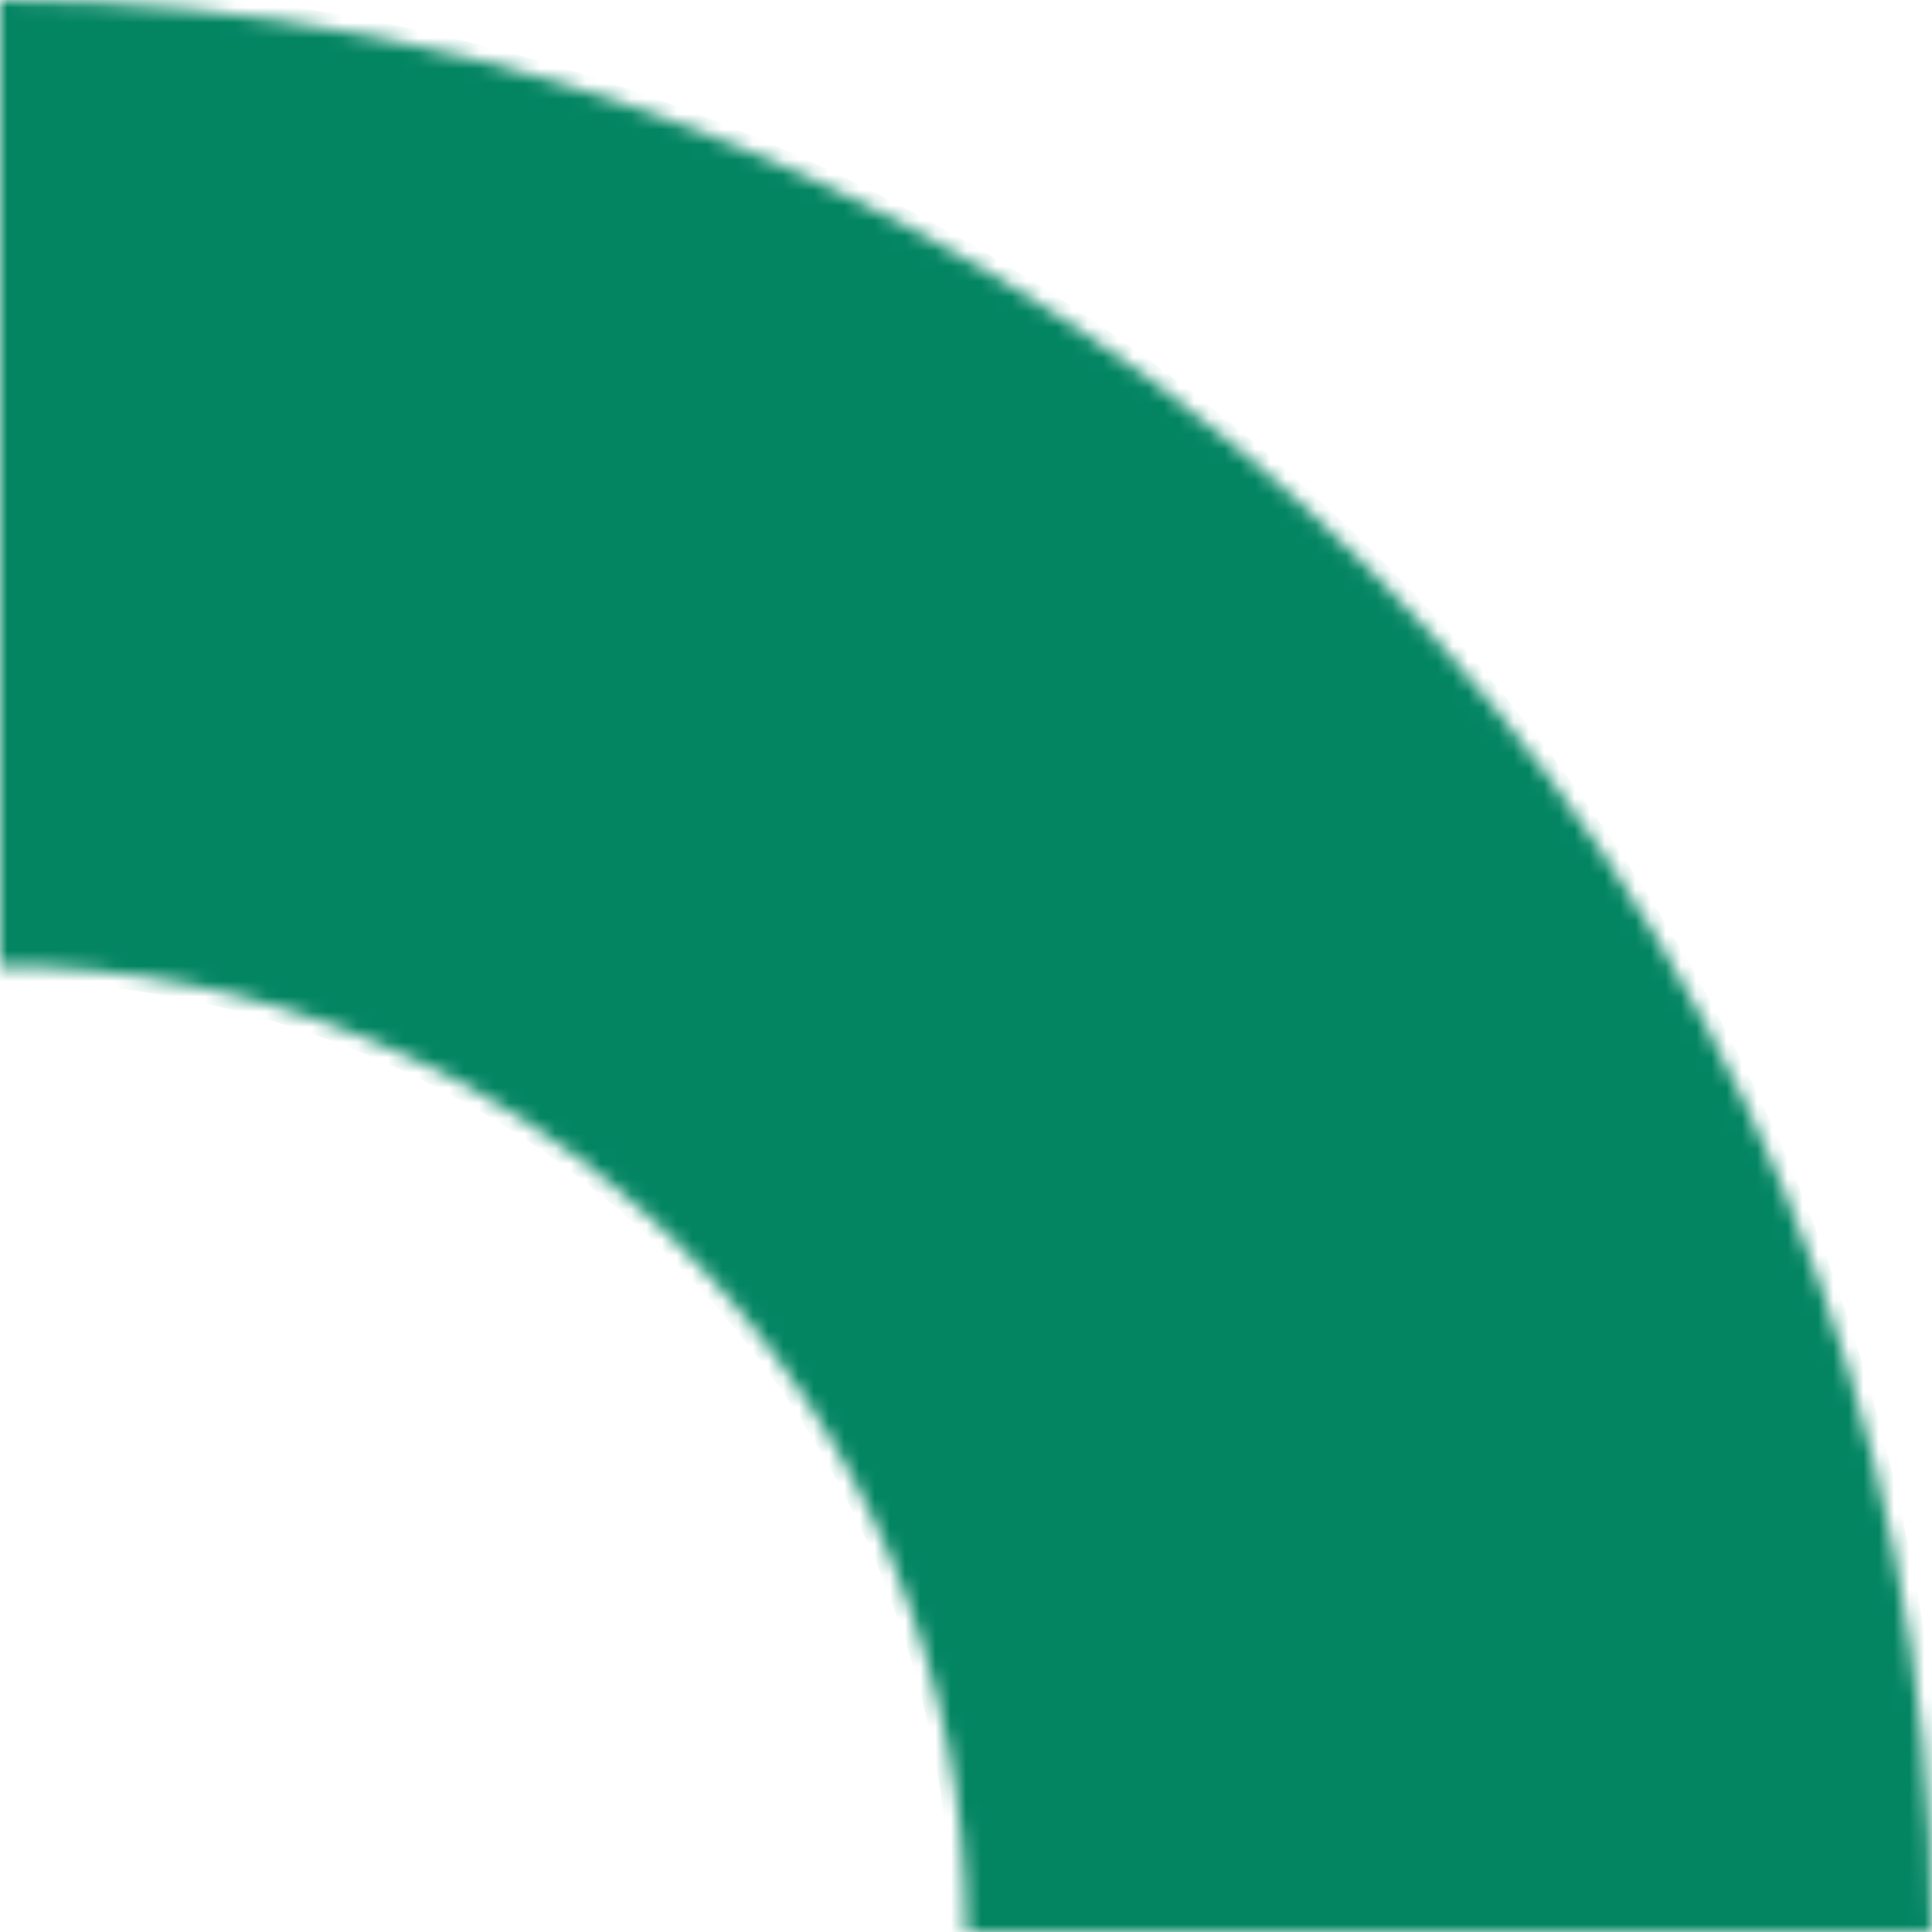 <svg width="127" height="127" viewBox="0 0 127 127" fill="none" xmlns="http://www.w3.org/2000/svg">
<g id="Ellipse 19">
<mask id="path-1-inside-1_481_1828" fill="white">
<path d="M127 127C127 110.322 123.715 93.808 117.333 78.399C110.95 62.991 101.596 48.99 89.803 37.197C78.01 25.404 64.009 16.05 48.601 9.667C33.192 3.285 16.678 -7.29013e-07 -7.62939e-06 0L0 63.5C8.339 63.5 16.596 65.142 24.3 68.334C32.005 71.525 39.005 76.202 44.901 82.099C50.798 87.995 55.475 94.995 58.666 102.7C61.858 110.404 63.5 118.661 63.5 127H127Z"/>
</mask>
<path d="M127 127C127 110.322 123.715 93.808 117.333 78.399C110.95 62.991 101.596 48.99 89.803 37.197C78.01 25.404 64.009 16.05 48.601 9.667C33.192 3.285 16.678 -7.29013e-07 -7.62939e-06 0L0 63.5C8.339 63.5 16.596 65.142 24.3 68.334C32.005 71.525 39.005 76.202 44.901 82.099C50.798 87.995 55.475 94.995 58.666 102.7C61.858 110.404 63.5 118.661 63.5 127H127Z" fill="#038562" stroke="#038562" stroke-width="2" mask="url(#path-1-inside-1_481_1828)"/>
</g>
</svg>

